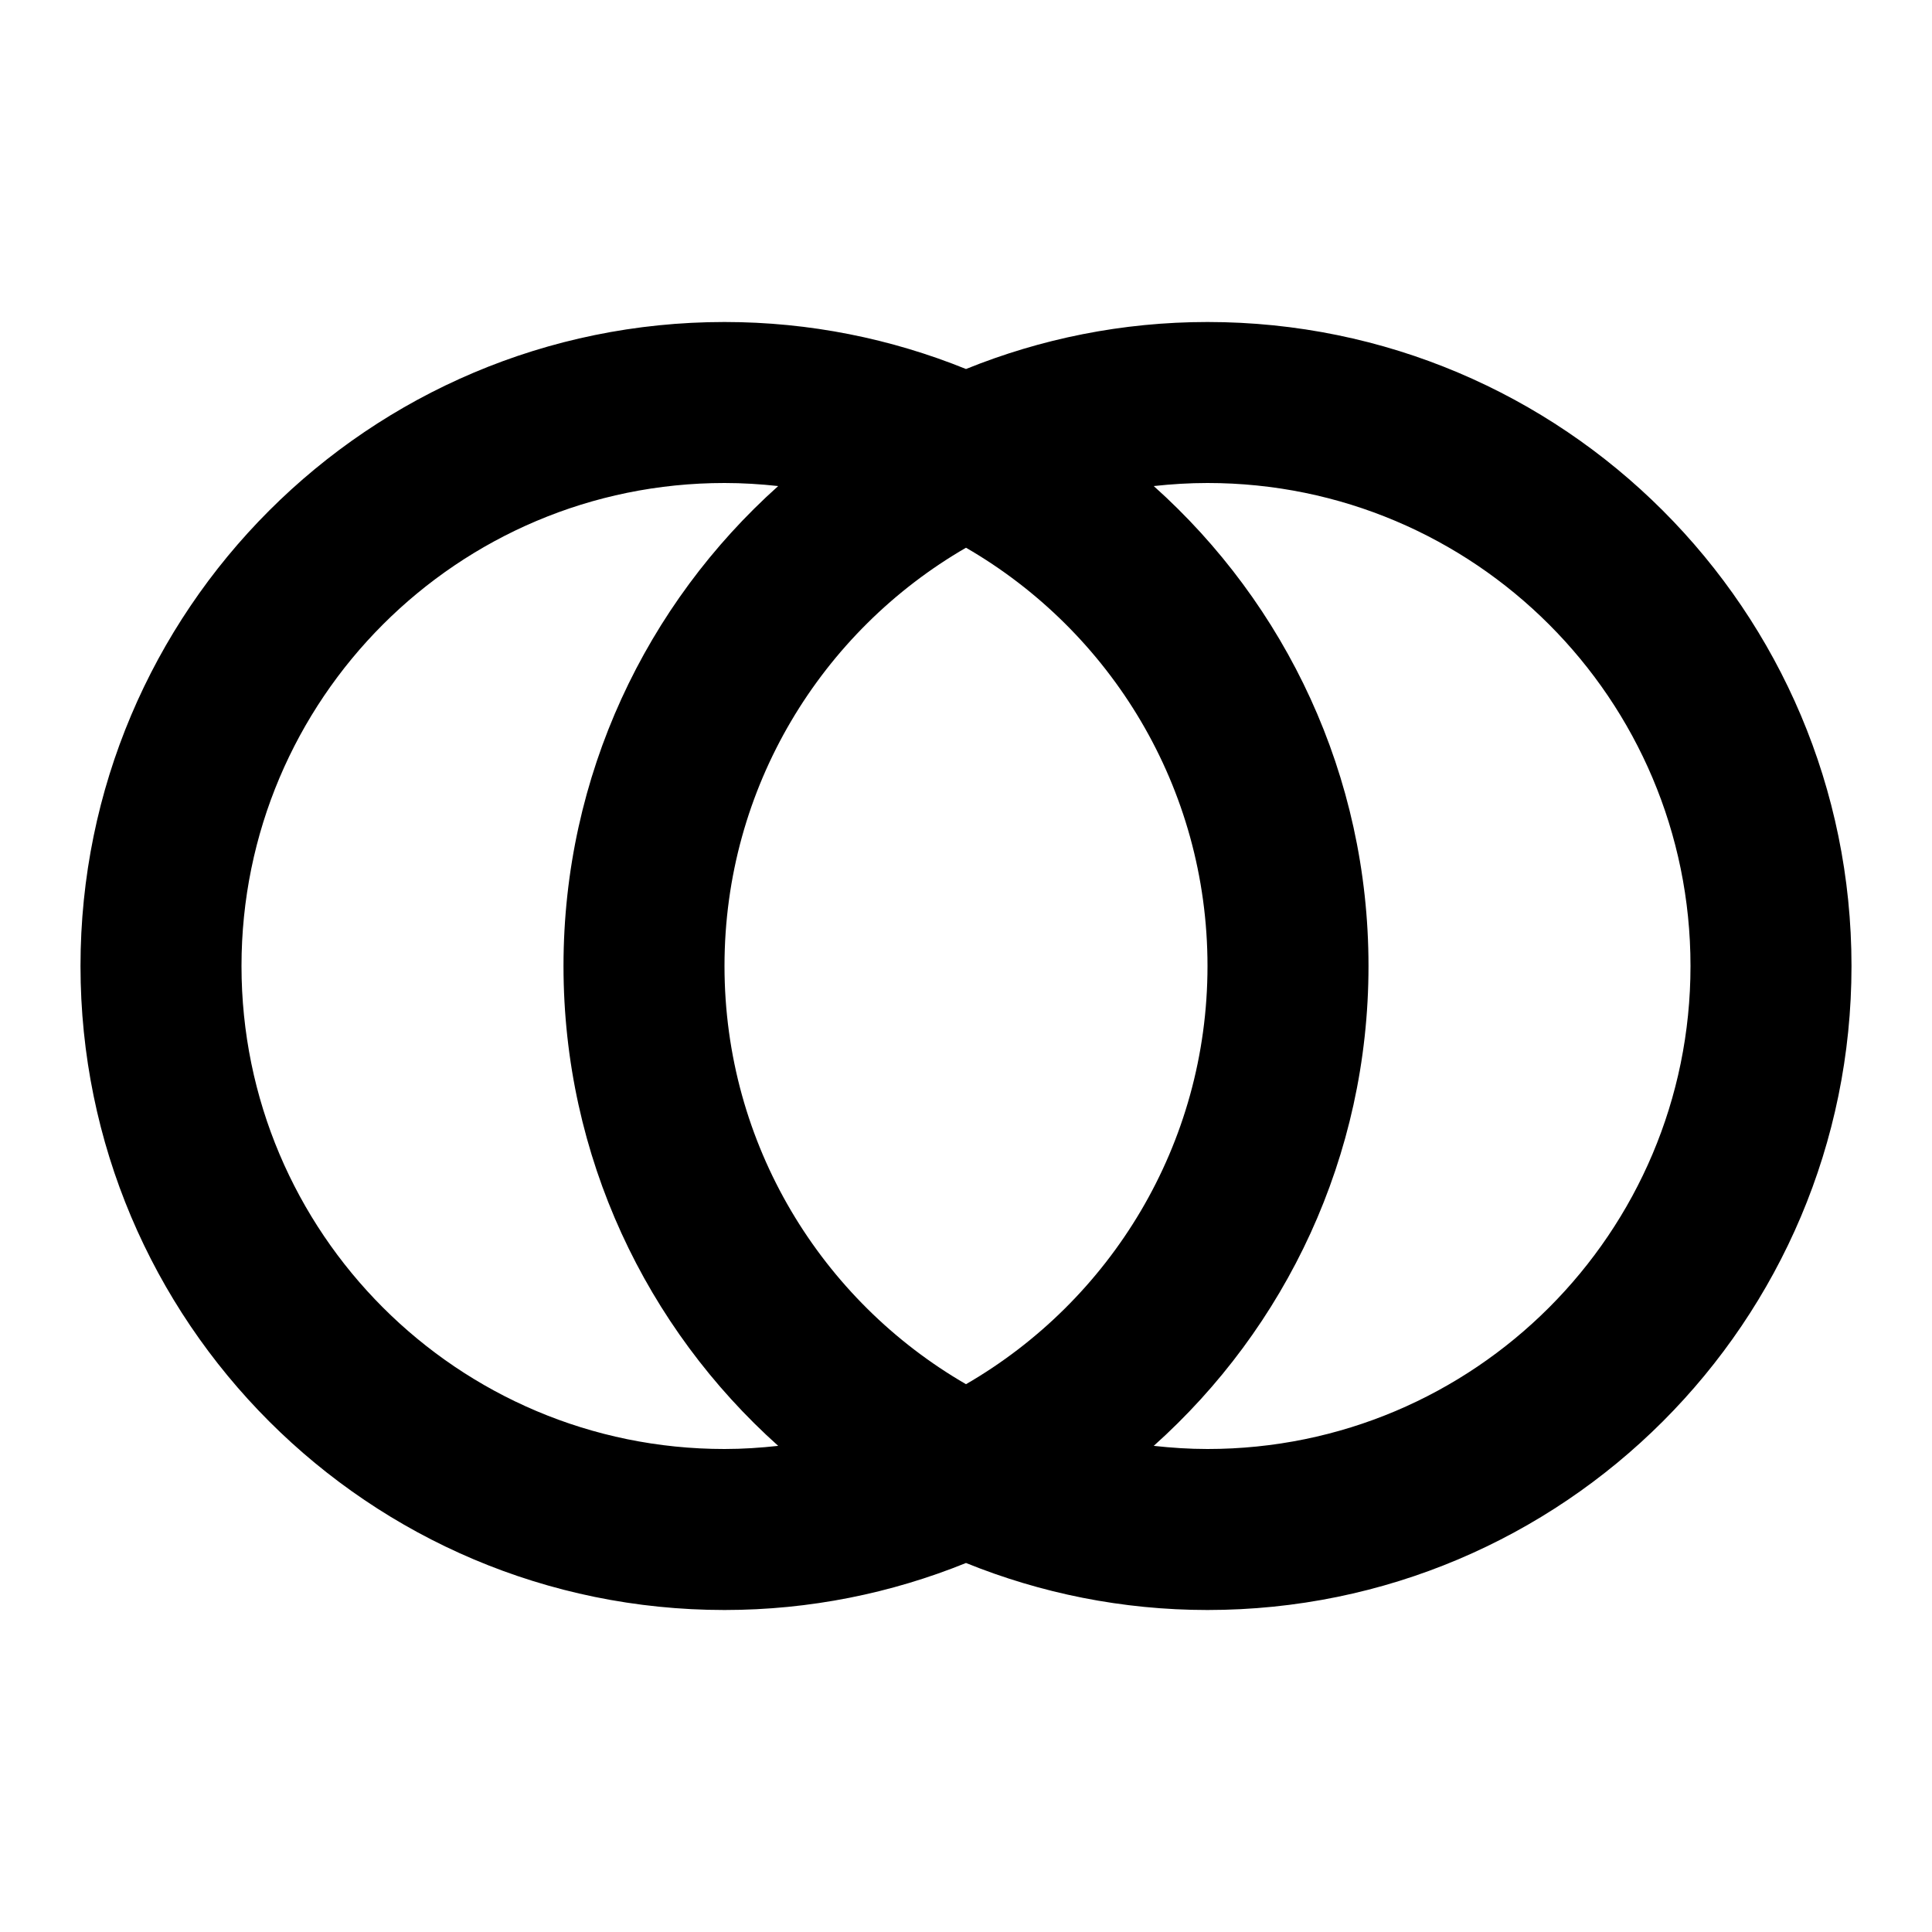 <svg viewBox="0 0 24 24" fill="black" xmlns="http://www.w3.org/2000/svg">
    <path
        d="M7 12C7 9.631 8.031 7.503 9.667 6.038C9.448 6.014 9.226 6 9 6C5.686 6 3 8.686 3 12C3 15.314 5.686 18 9 18C9.226 18 9.448 17.985 9.667 17.961C8.031 16.496 7 14.369 7 12ZM9 12C9 14.22 10.207 16.158 12 17.195C13.793 16.158 15 14.22 15 12C15 9.779 13.793 7.841 12 6.804C10.207 7.841 9 9.779 9 12ZM17 12C17 14.369 15.969 16.496 14.332 17.961C14.551 17.985 14.774 18 15 18C18.314 18 21 15.314 21 12C21 8.686 18.314 6 15 6C14.774 6 14.551 6.014 14.332 6.038C15.969 7.503 17 9.631 17 12ZM23 12C23 16.418 19.418 20 15 20C13.939 20 12.927 19.791 12 19.416C11.073 19.791 10.061 20 9 20C4.582 20 1 16.418 1 12C1 7.582 4.582 4 9 4C10.061 4 11.073 4.209 12 4.584C12.927 4.209 13.939 4 15 4C19.418 4 23 7.582 23 12Z" />
</svg>
